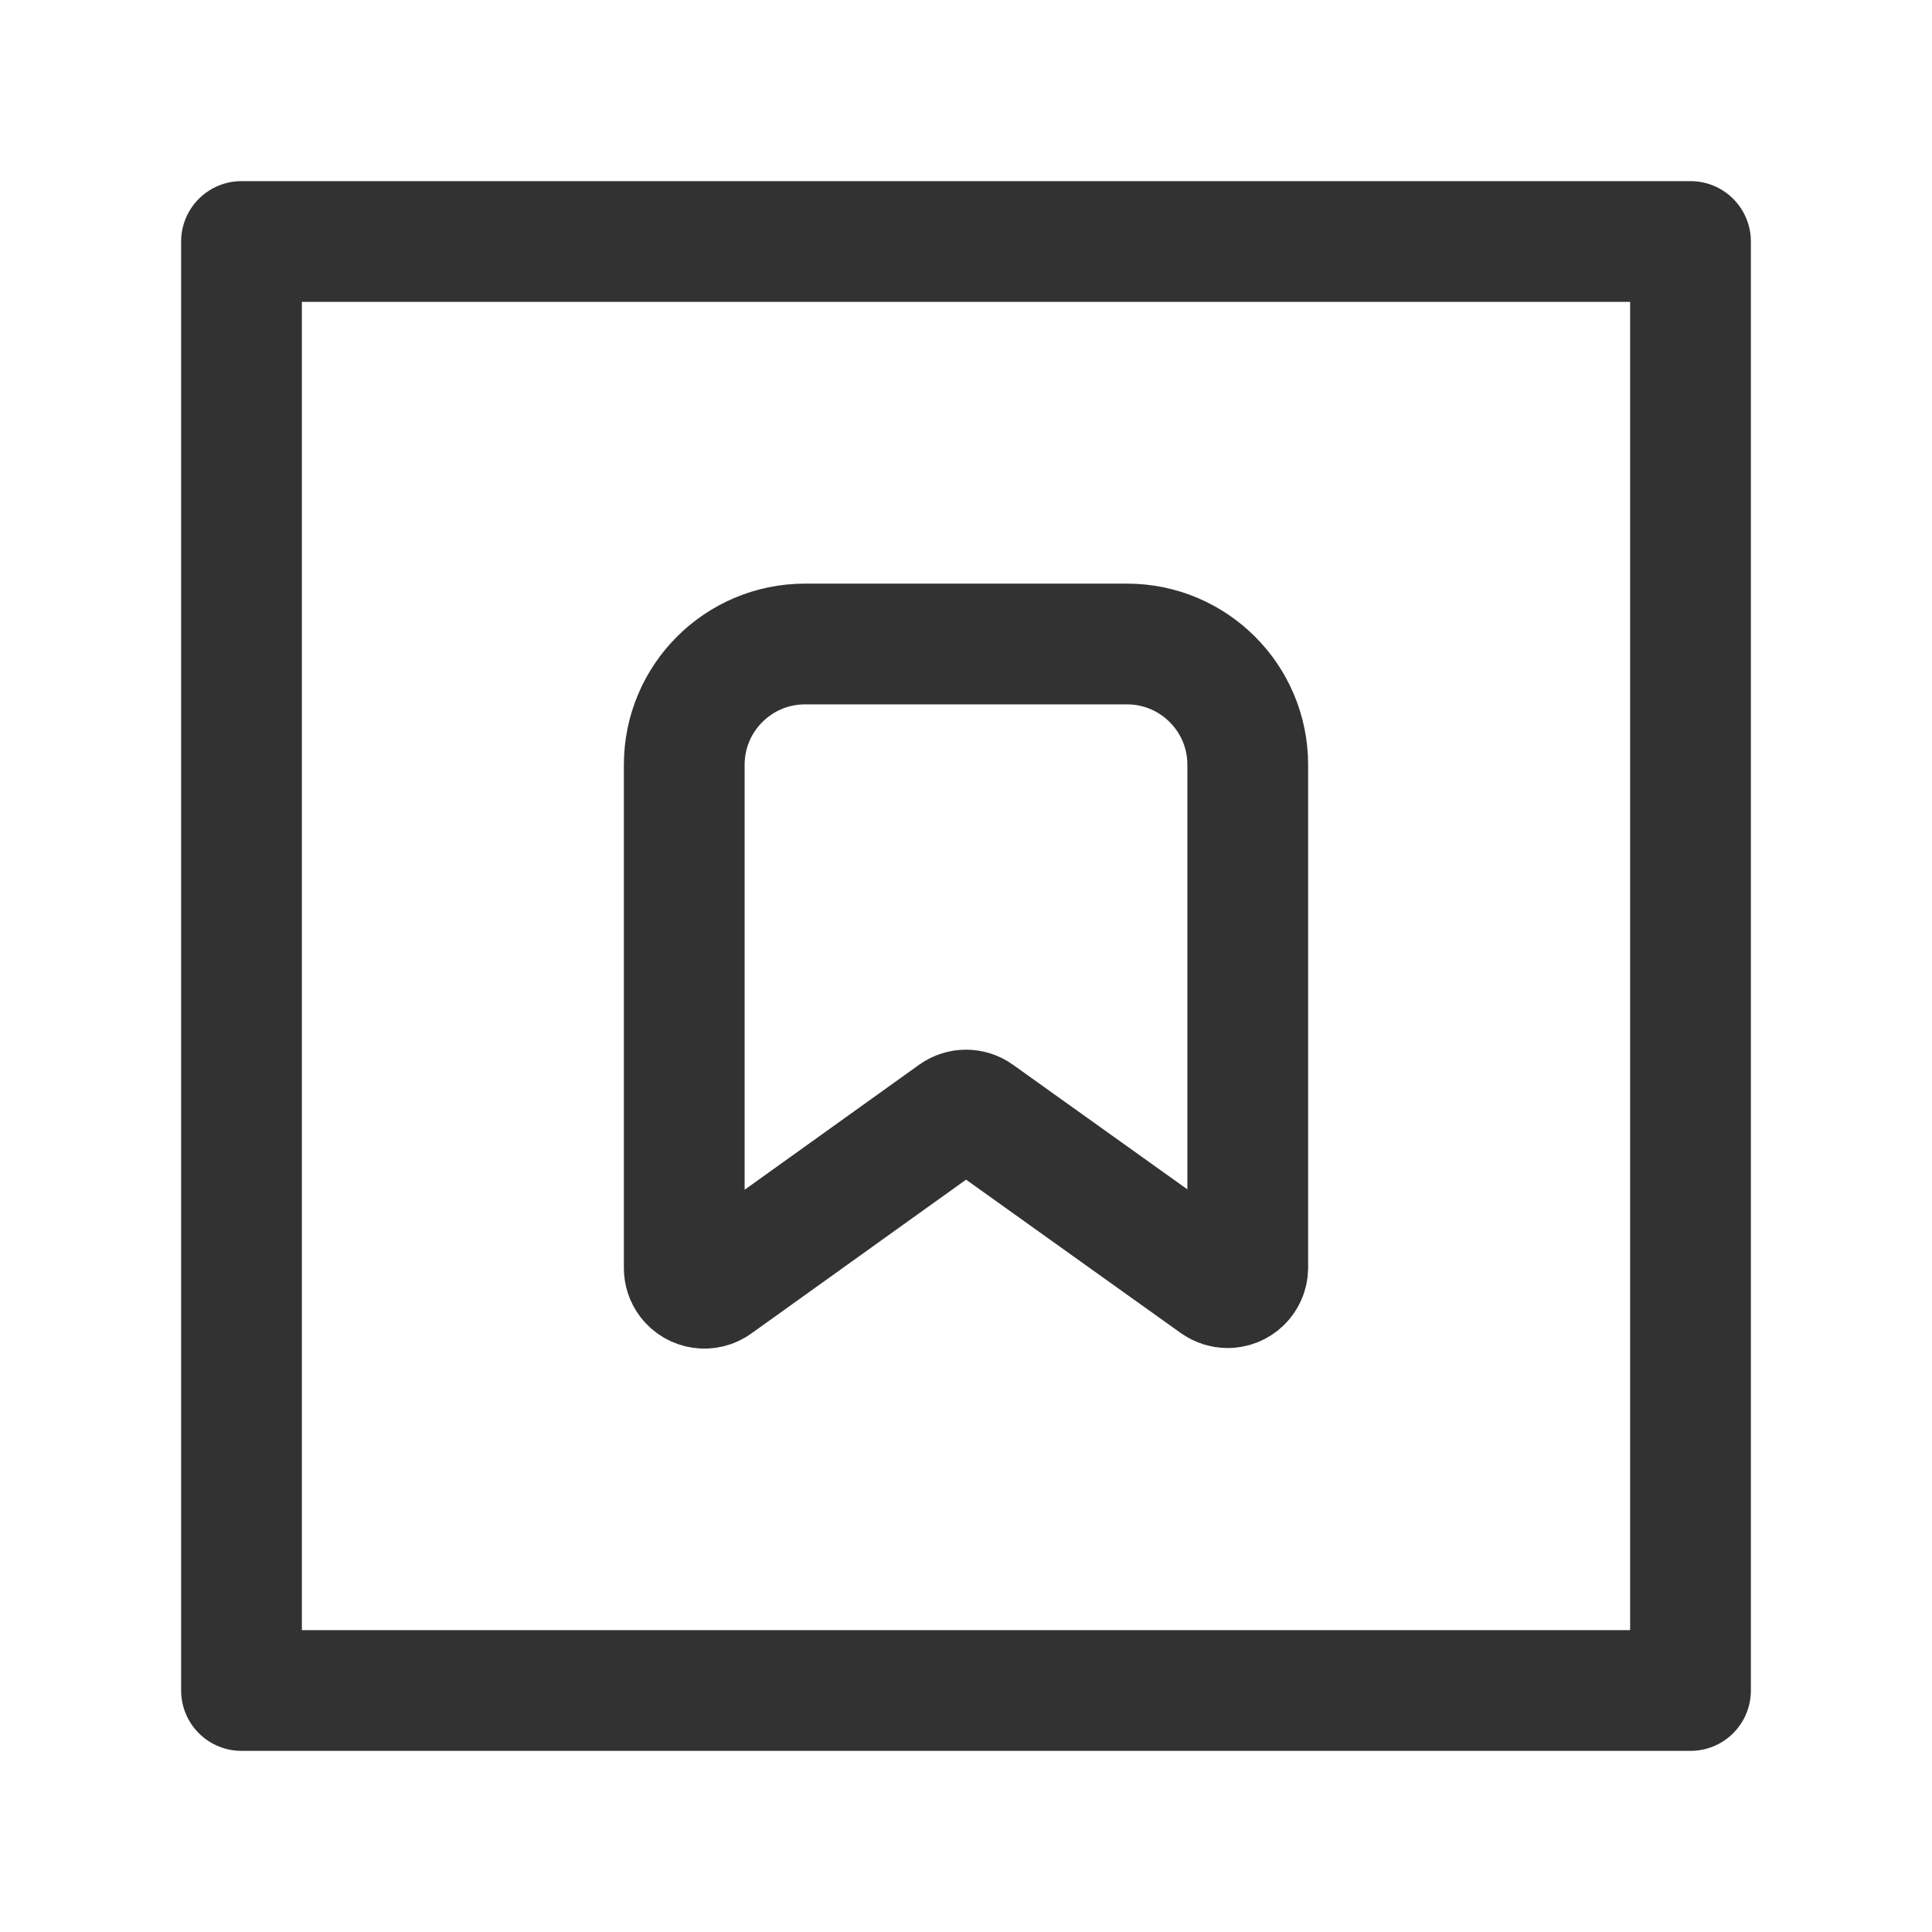 <?xml version="1.0" encoding="UTF-8"?><svg version="1.1" viewBox="0 0 24 24" xmlns="http://www.w3.org/2000/svg" xmlns:xlink="http://www.w3.org/1999/xlink"><g stroke-linecap="round" stroke-width="1.5" stroke="#323232" fill="none" stroke-linejoin="round"><path d="M8.5 15.75v-6.25l1.77636e-14 2.26494e-07c-1.25089e-07-.828.672-1.5 1.5-1.5h4l-6.55671e-08 1.77636e-15c.828-3.62117e-08 1.5.672 1.5 1.5v6.25l1.23995e-08-8.52724e-07c-.002.138-.116.248-.254.246 -.051-.001-.1-.017-.141-.046l-2.959-2.114 -3.88139e-09-2.76123e-09c-.087-.062-.204-.062-.291 5.52246e-09l-2.955 2.117 1.62743e-08-1.2208e-08c-.11.083-.267.06-.35-.05 -.033-.044-.051-.098-.05-.153Z"></path><rect width="18" height="18" x="3" y="3" rx="2.761" ry="0"></rect></g><path fill="none" d="M0 0h24v24h-24Z"></path></svg>